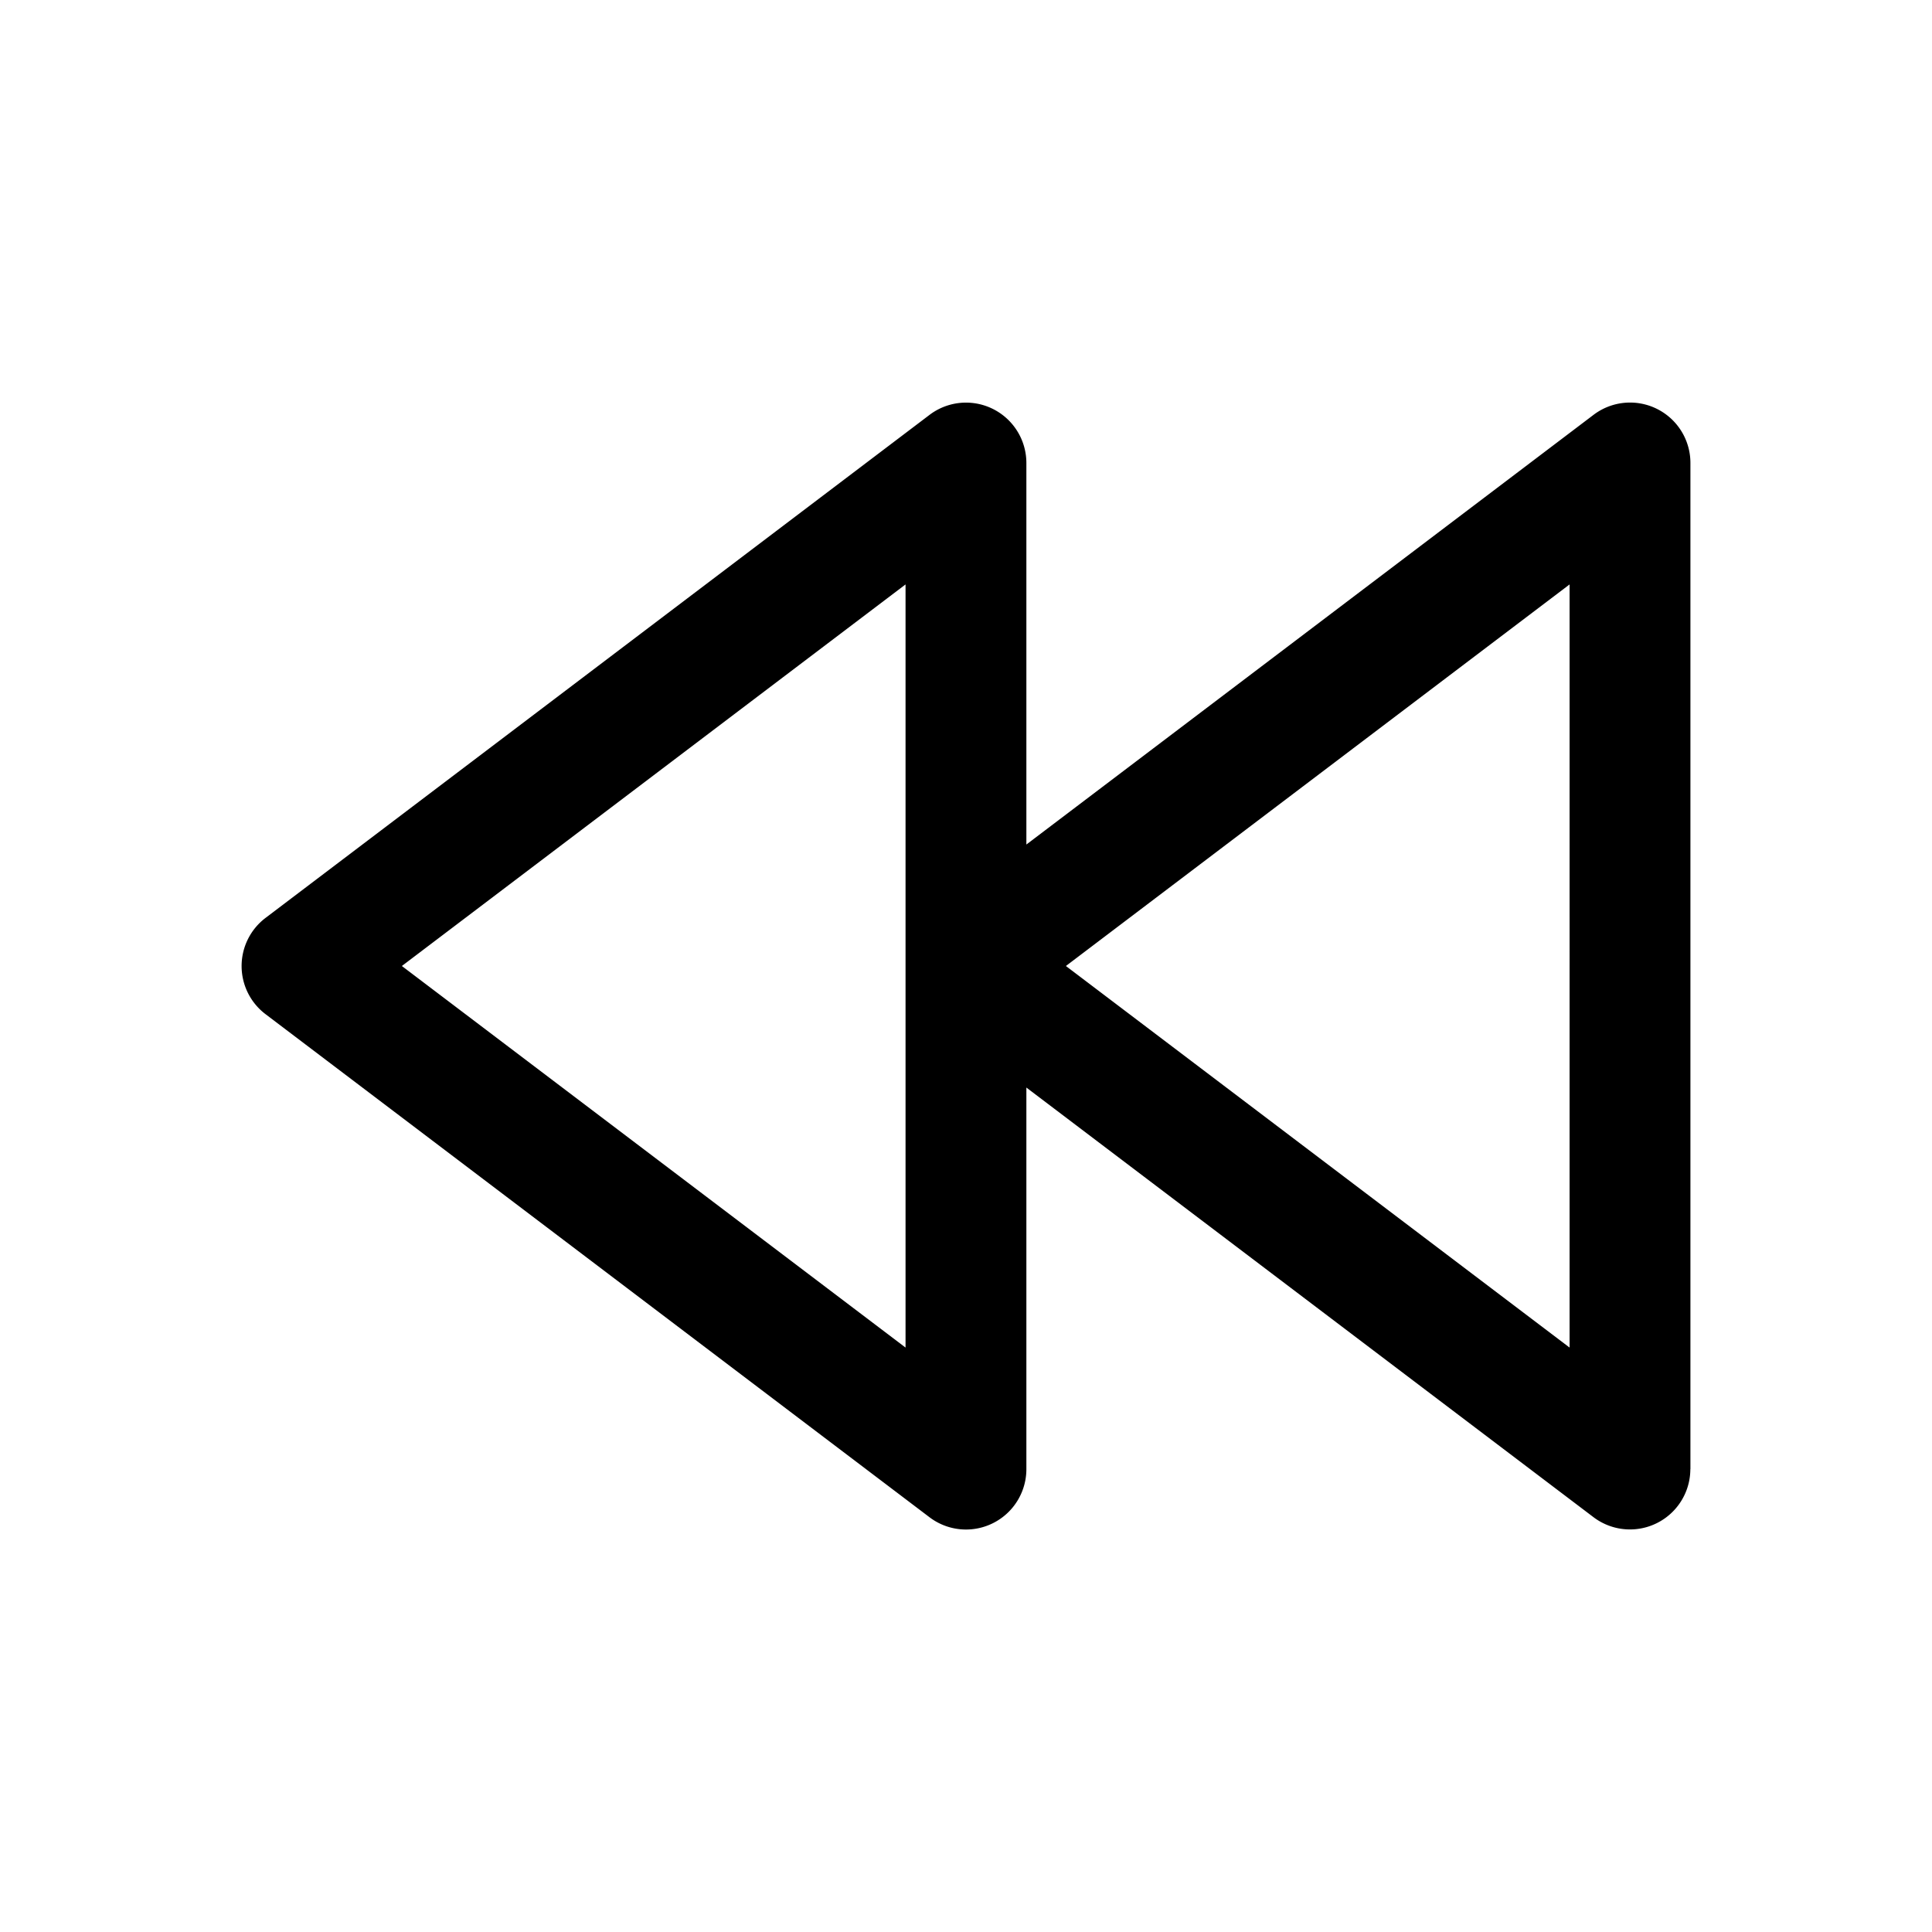 <svg width="24" height="24" viewBox="0 0 24 24" fill="none" xmlns="http://www.w3.org/2000/svg" style="display: block"><path fill-rule="evenodd" clip-rule="evenodd" d="M20.998 18.25a.75.75 0 01-1.203.597L12.75 13.51v4.74a.75.75 0 01-1.203.598l-8.249-6.25a.75.75 0 010-1.195l8.25-6.25a.75.75 0 011.202.598v4.74l7.046-5.338a.75.75 0 011.203.598v12.5zm-1.5-10.99L13.241 12l6.257 4.74V7.26zm-8.249 0L4.992 12l6.257 4.74V7.26z" fill="currentColor"/></svg>